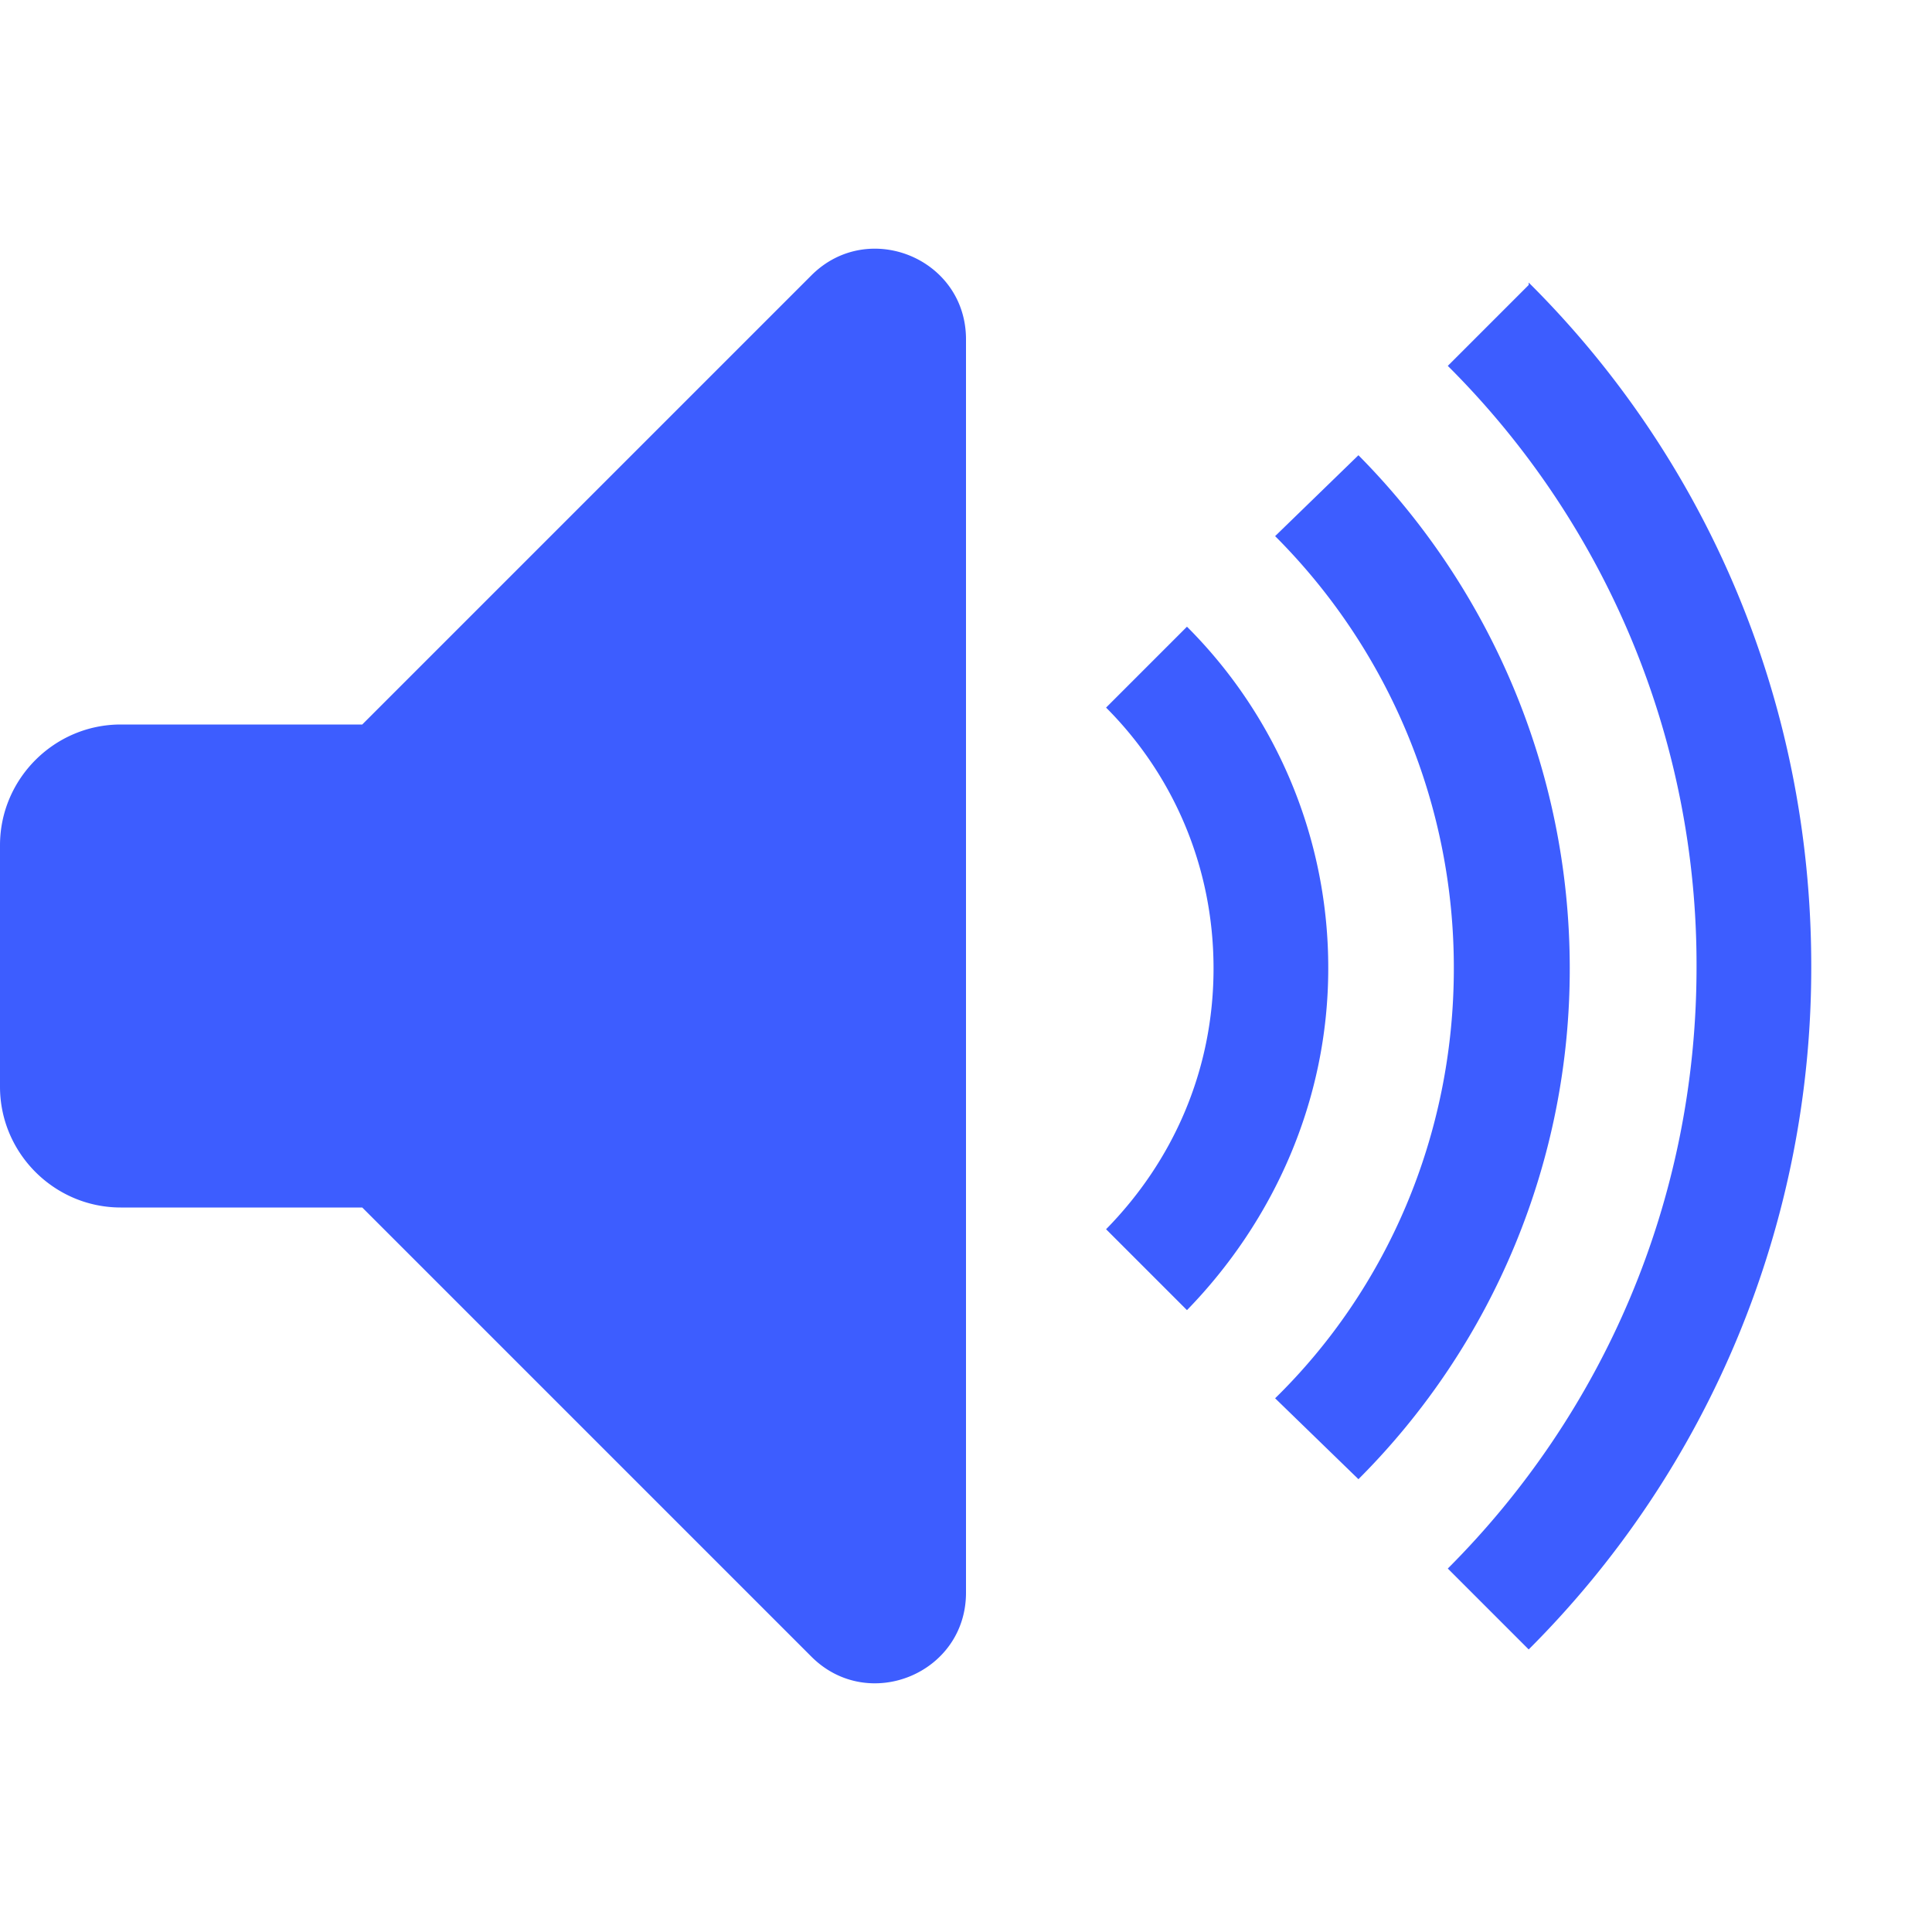 <?xml version="1.0" encoding="UTF-8" standalone="no"?>
<svg
   xmlns:dc="http://purl.org/dc/elements/1.1/"
   xmlns:cc="http://creativecommons.org/ns#"
   xmlns:rdf="http://www.w3.org/1999/02/22-rdf-syntax-ns#"
   xmlns:svg="http://www.w3.org/2000/svg"
   xmlns="http://www.w3.org/2000/svg"
   xmlns:sodipodi="http://sodipodi.sourceforge.net/DTD/sodipodi-0.dtd"
   xmlns:inkscape="http://www.inkscape.org/namespaces/inkscape"
   width="16"
   height="16"
   viewBox="0 0 16 16"
   version="1.1"
   id="svg4"
   sodipodi:docname="unmute.svg"
   inkscape:version="0.92.3 (2405546, 2018-03-11)">
  <defs
     id="defs8" />
  <sodipodi:namedview
     pagecolor="#ffffff"
     bordercolor="#666666"
     borderopacity="1"
     objecttolerance="10"
     gridtolerance="10"
     guidetolerance="10"
     inkscape:pageopacity="0"
     inkscape:pageshadow="2"
     inkscape:window-width="790"
     inkscape:window-height="530"
     id="namedview6"
     showgrid="false"
     inkscape:zoom="14.75"
     inkscape:cx="8"
     inkscape:cy="8"
     inkscape:window-x="1535"
     inkscape:window-y="500"
     inkscape:window-maximized="0"
     inkscape:current-layer="svg4" />
  <path
     d="m 11,8.02 c 0,1.09 -0.45,2.09 -1.17,2.83 L 9.16,10.18 C 9.71,9.62 10.05,8.87 10.05,8.02 10.05,7.17 9.71,6.41 9.16,5.86 L 9.83,5.19 A 3.99,3.99 0 0 1 11,8.02 Z M 6.72,2.28 3,6 H 1 C 0.45,6 0,6.45 0,7 v 2 c 0,0.55 0.45,1 1,1 h 2 l 3.72,3.72 C 7.19,14.19 8,13.86 8,13.19 V 2.81 C 8,2.14 7.19,1.81 6.72,2.28 Z m 5.94,0.08 -0.67,0.67 a 6.996,6.996 0 0 1 2.06,4.98 c 0,1.94 -0.78,3.7 -2.06,4.98 l 0.67,0.67 A 7.973,7.973 0 0 0 15,8 C 15,5.78 14.11,3.78 12.66,2.34 Z m -1.41,1.41 -0.69,0.67 a 5.05,5.05 0 0 1 1.48,3.58 c 0,1.39 -0.56,2.66 -1.48,3.56 l 0.69,0.67 A 5.971,5.971 0 0 0 13,8.02 C 13,6.37 12.33,4.86 11.25,3.77 Z"
     id="path2"
     inkscape:connector-curvature="0"
     style="fill:#3d5dff;fill-rule:evenodd" />
</svg>
